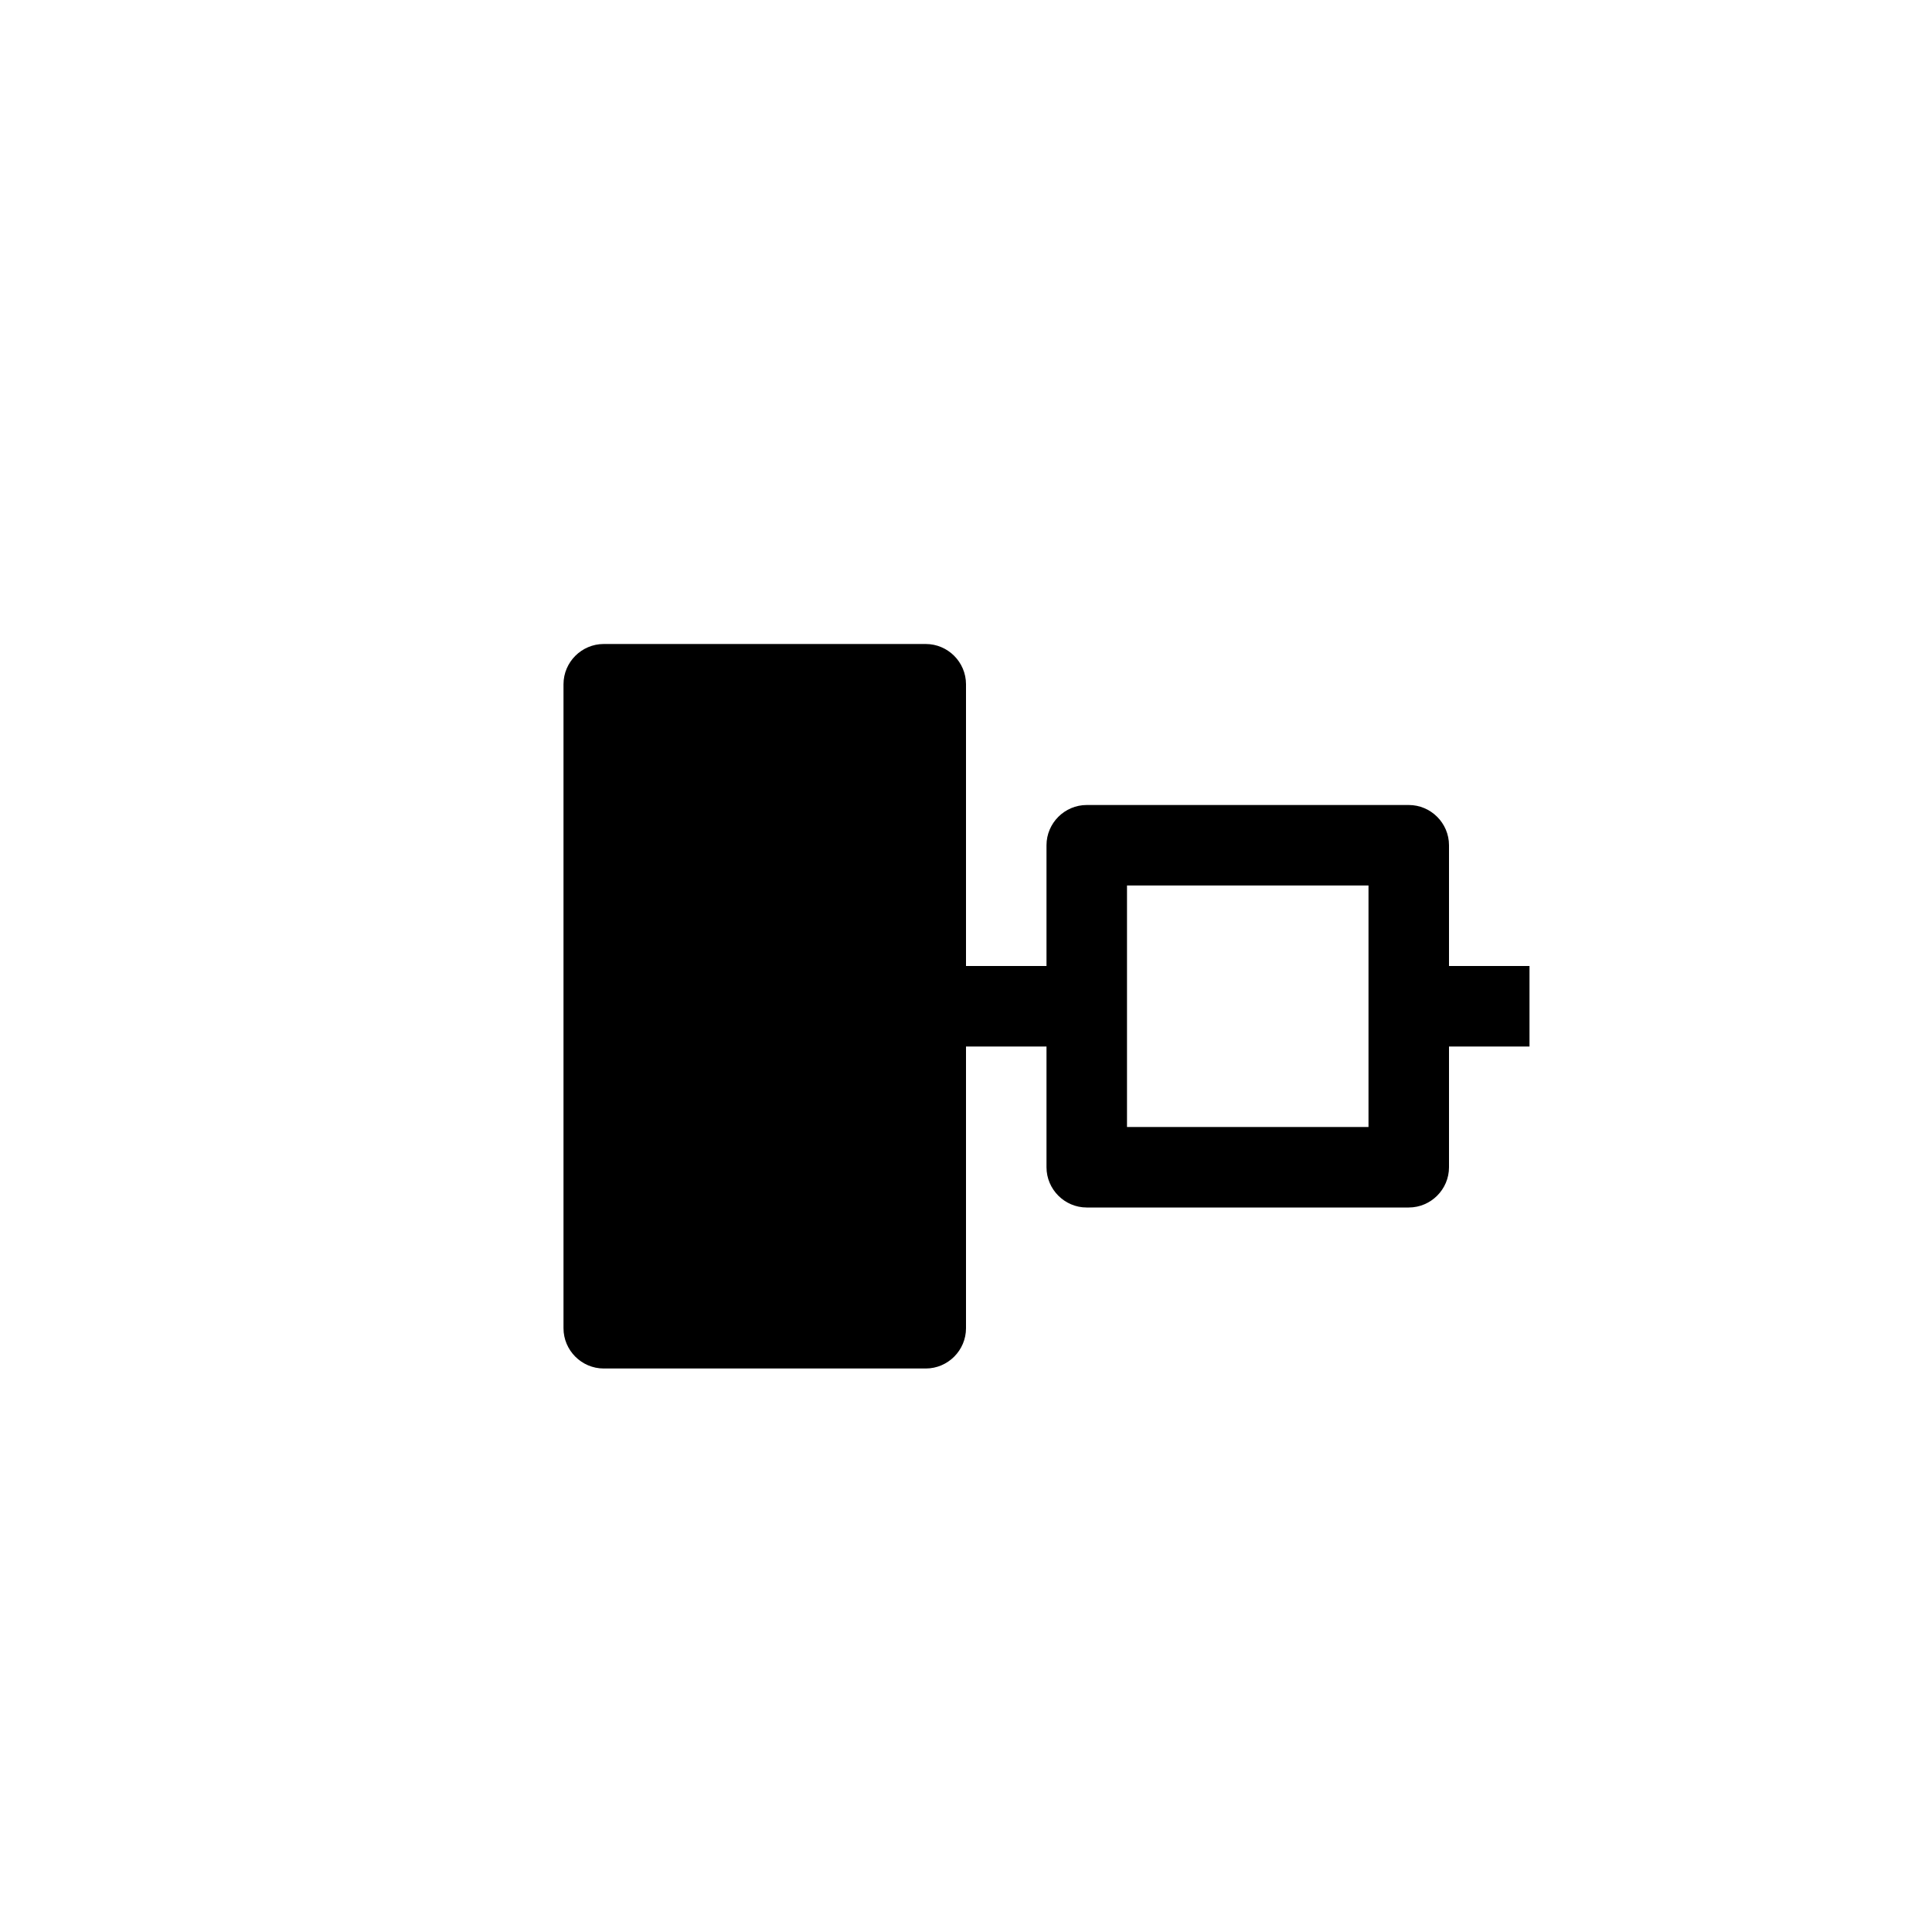 <?xml version="1.0" encoding="utf-8"?>
<!-- Generator: Adobe Illustrator 19.1.0, SVG Export Plug-In . SVG Version: 6.00 Build 0)  -->
<svg version="1.1" id="Layer_1" xmlns="http://www.w3.org/2000/svg" xmlns:xlink="http://www.w3.org/1999/xlink" x="0px" y="0px"
	 viewBox="0 0 24 24" style="enable-background:new 0 0 24 24;" xml:space="preserve">
<g id="object-align-horizontal">
	<path d="M19,12h-1v-1.5c0-0.275-0.225-0.5-0.5-0.5h-4c-0.275,0-0.5,0.225-0.5,0.5V12h-1V8.5C12,8.225,11.775,8,11.5,8h-4
		C7.225,8,7,8.225,7,8.5V12v1v3.5C7,16.775,7.225,17,7.5,17h4c0.275,0,0.5-0.225,0.5-0.5V13h1v1.5c0,0.275,0.225,0.5,0.5,0.5h4
		c0.275,0,0.5-0.225,0.5-0.5V13h1V12z M17,14h-3v-3h3V14z"/>
</g>
</svg>
